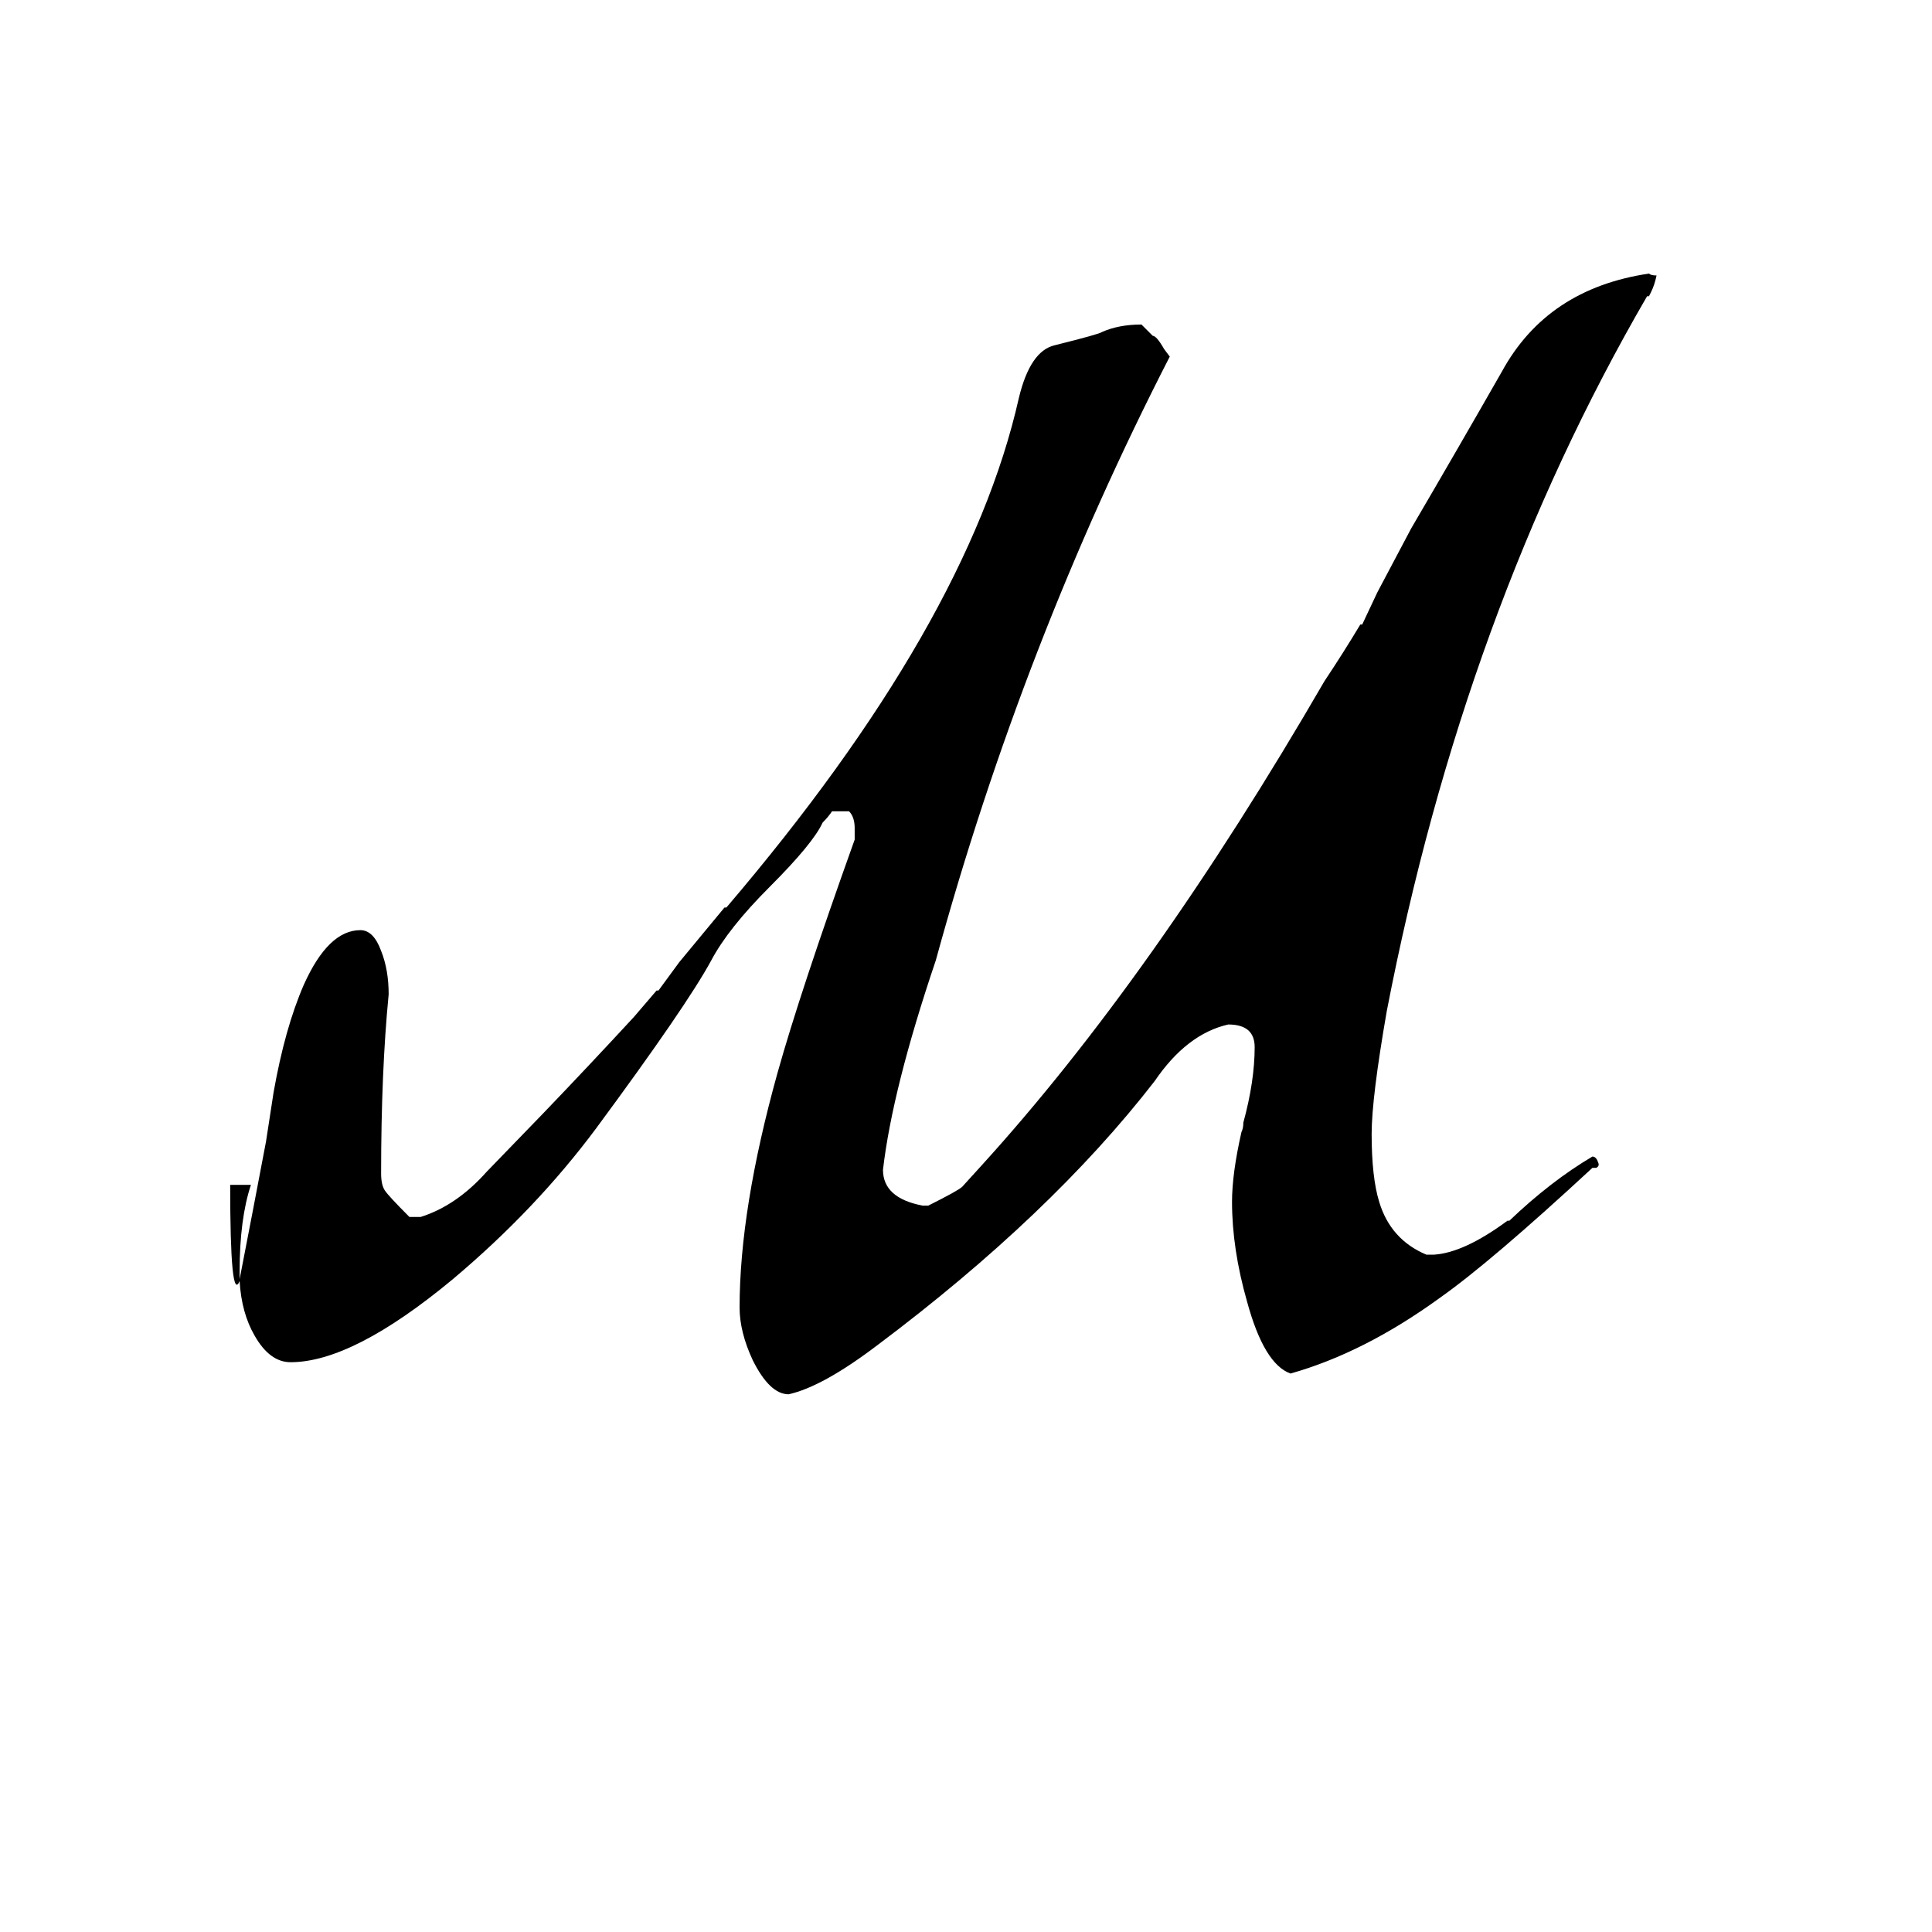 <svg xmlns="http://www.w3.org/2000/svg" viewBox="0 -800 1024 1024">
	<path fill="#000000" d="M122 -172H133Q127 -154 127 -126V-122Q134 -158 141 -195L145 -221Q151 -255 161 -278Q174 -307 191 -307Q198 -307 202 -296Q206 -286 206 -273Q202 -232 202 -178Q202 -172 204 -169Q206 -166 217 -155H223Q242 -161 258 -179L288 -210Q312 -235 336 -261L348 -275H349L360 -290L384 -319H385Q513 -469 540 -589Q546 -614 559 -617Q583 -623 584 -624Q593 -628 605 -628L611 -622Q613 -622 617 -615L620 -611Q542 -459 496 -291Q473 -223 468 -180Q468 -165 489 -161H492Q508 -169 510 -171L520 -182Q611 -282 702 -439Q712 -454 721 -469H722L730 -486Q739 -503 748 -520Q772 -561 796 -603Q820 -647 874 -655Q875 -654 878 -654Q877 -649 875 -645L874 -643H873Q776 -476 735 -264Q727 -218 727 -199Q727 -176 731 -163Q737 -143 756 -135H760Q776 -136 799 -153H800Q822 -174 844 -187Q846 -187 847 -184Q848 -182 846 -181H844Q790 -131 763 -112Q723 -83 684 -72Q670 -77 661 -110Q653 -138 653 -163Q653 -178 658 -200Q659 -202 659 -205Q665 -227 665 -245Q665 -257 651 -257Q629 -252 612 -227Q557 -156 465 -87Q436 -65 418 -61Q408 -61 399 -79Q392 -94 392 -107Q392 -159 412 -231Q424 -274 453 -355V-361Q453 -367 450 -370H441Q439 -367 436 -364Q431 -353 408 -330Q386 -308 377 -291Q364 -267 316 -202Q284 -159 240 -122Q187 -78 154 -78Q143 -78 135 -92Q128 -104 127 -121Q122 -109 122 -172Z"/>
</svg>